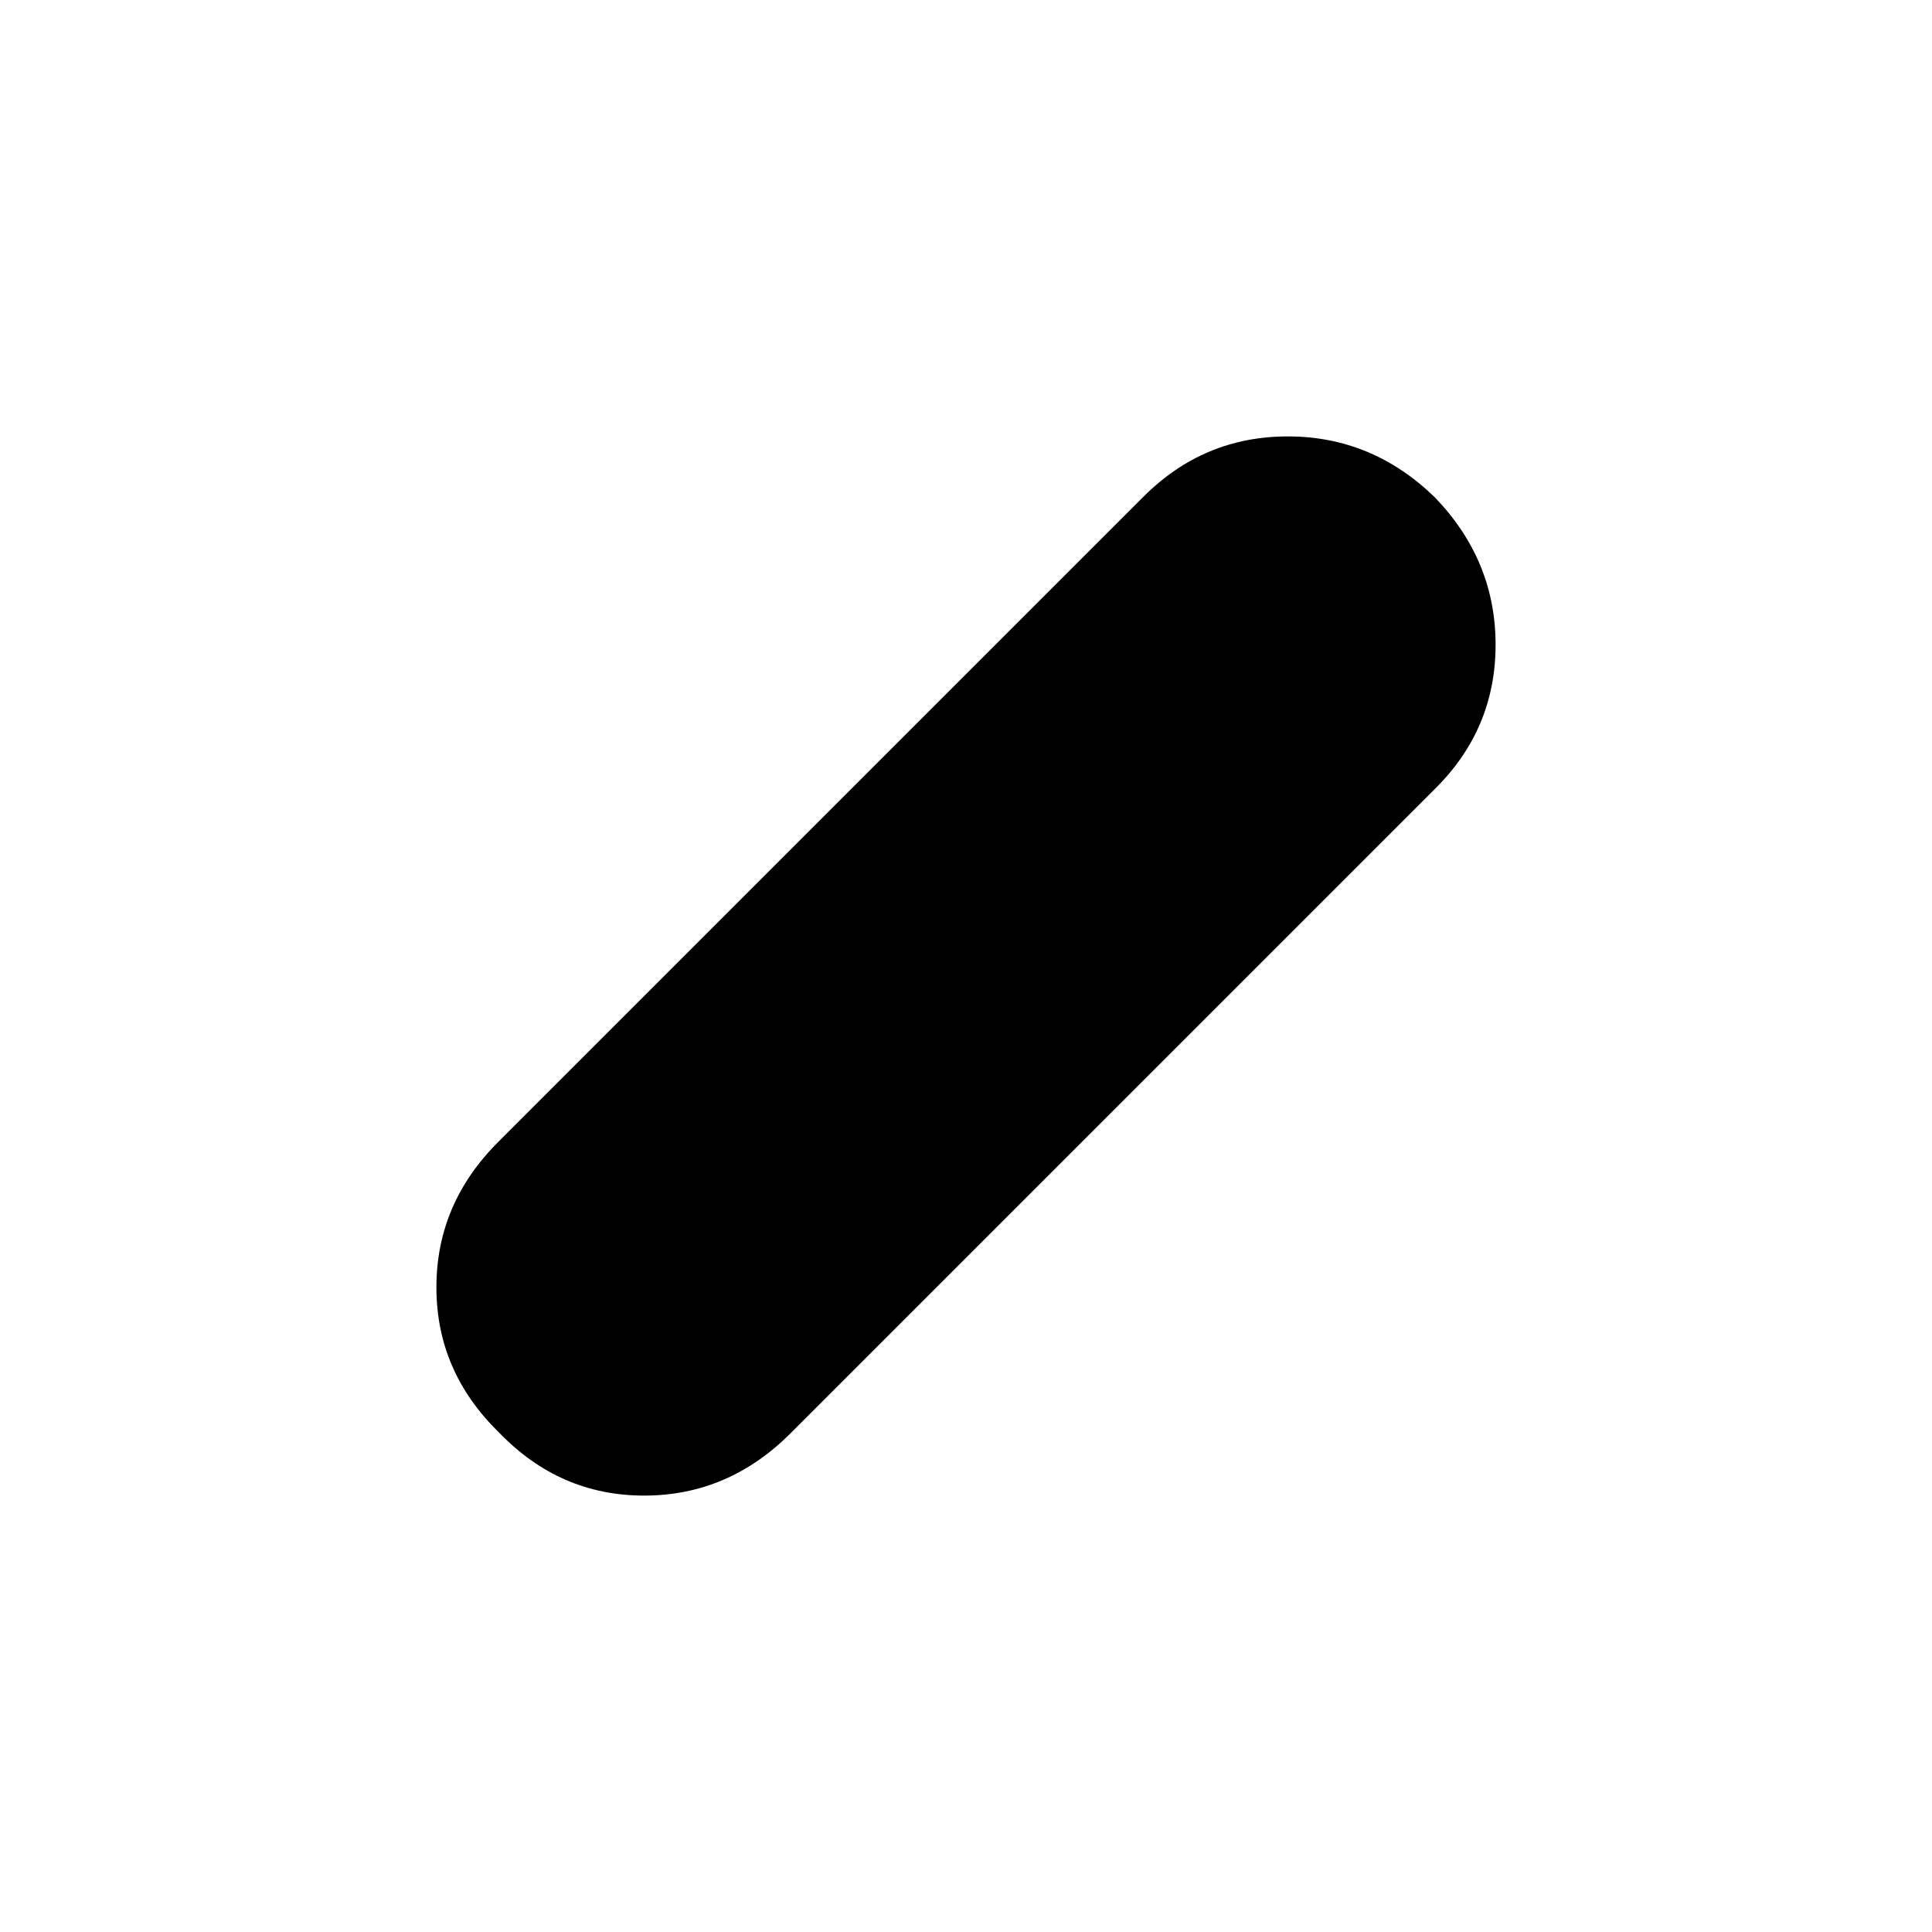 <svg xmlns="http://www.w3.org/2000/svg" height="48" viewBox="0 -960 960 960" width="48"><path d="M248-248.16q-31.15-30.32-31.15-72.19T248-393l320-320q29.99-30.15 71.92-30.15 41.93 0 73.08 30.31 30.15 31.32 30.15 73.19T713-568L393-248q-30.99 31.15-72.92 31.15-41.93 0-72.08-31.31Z"/></svg>